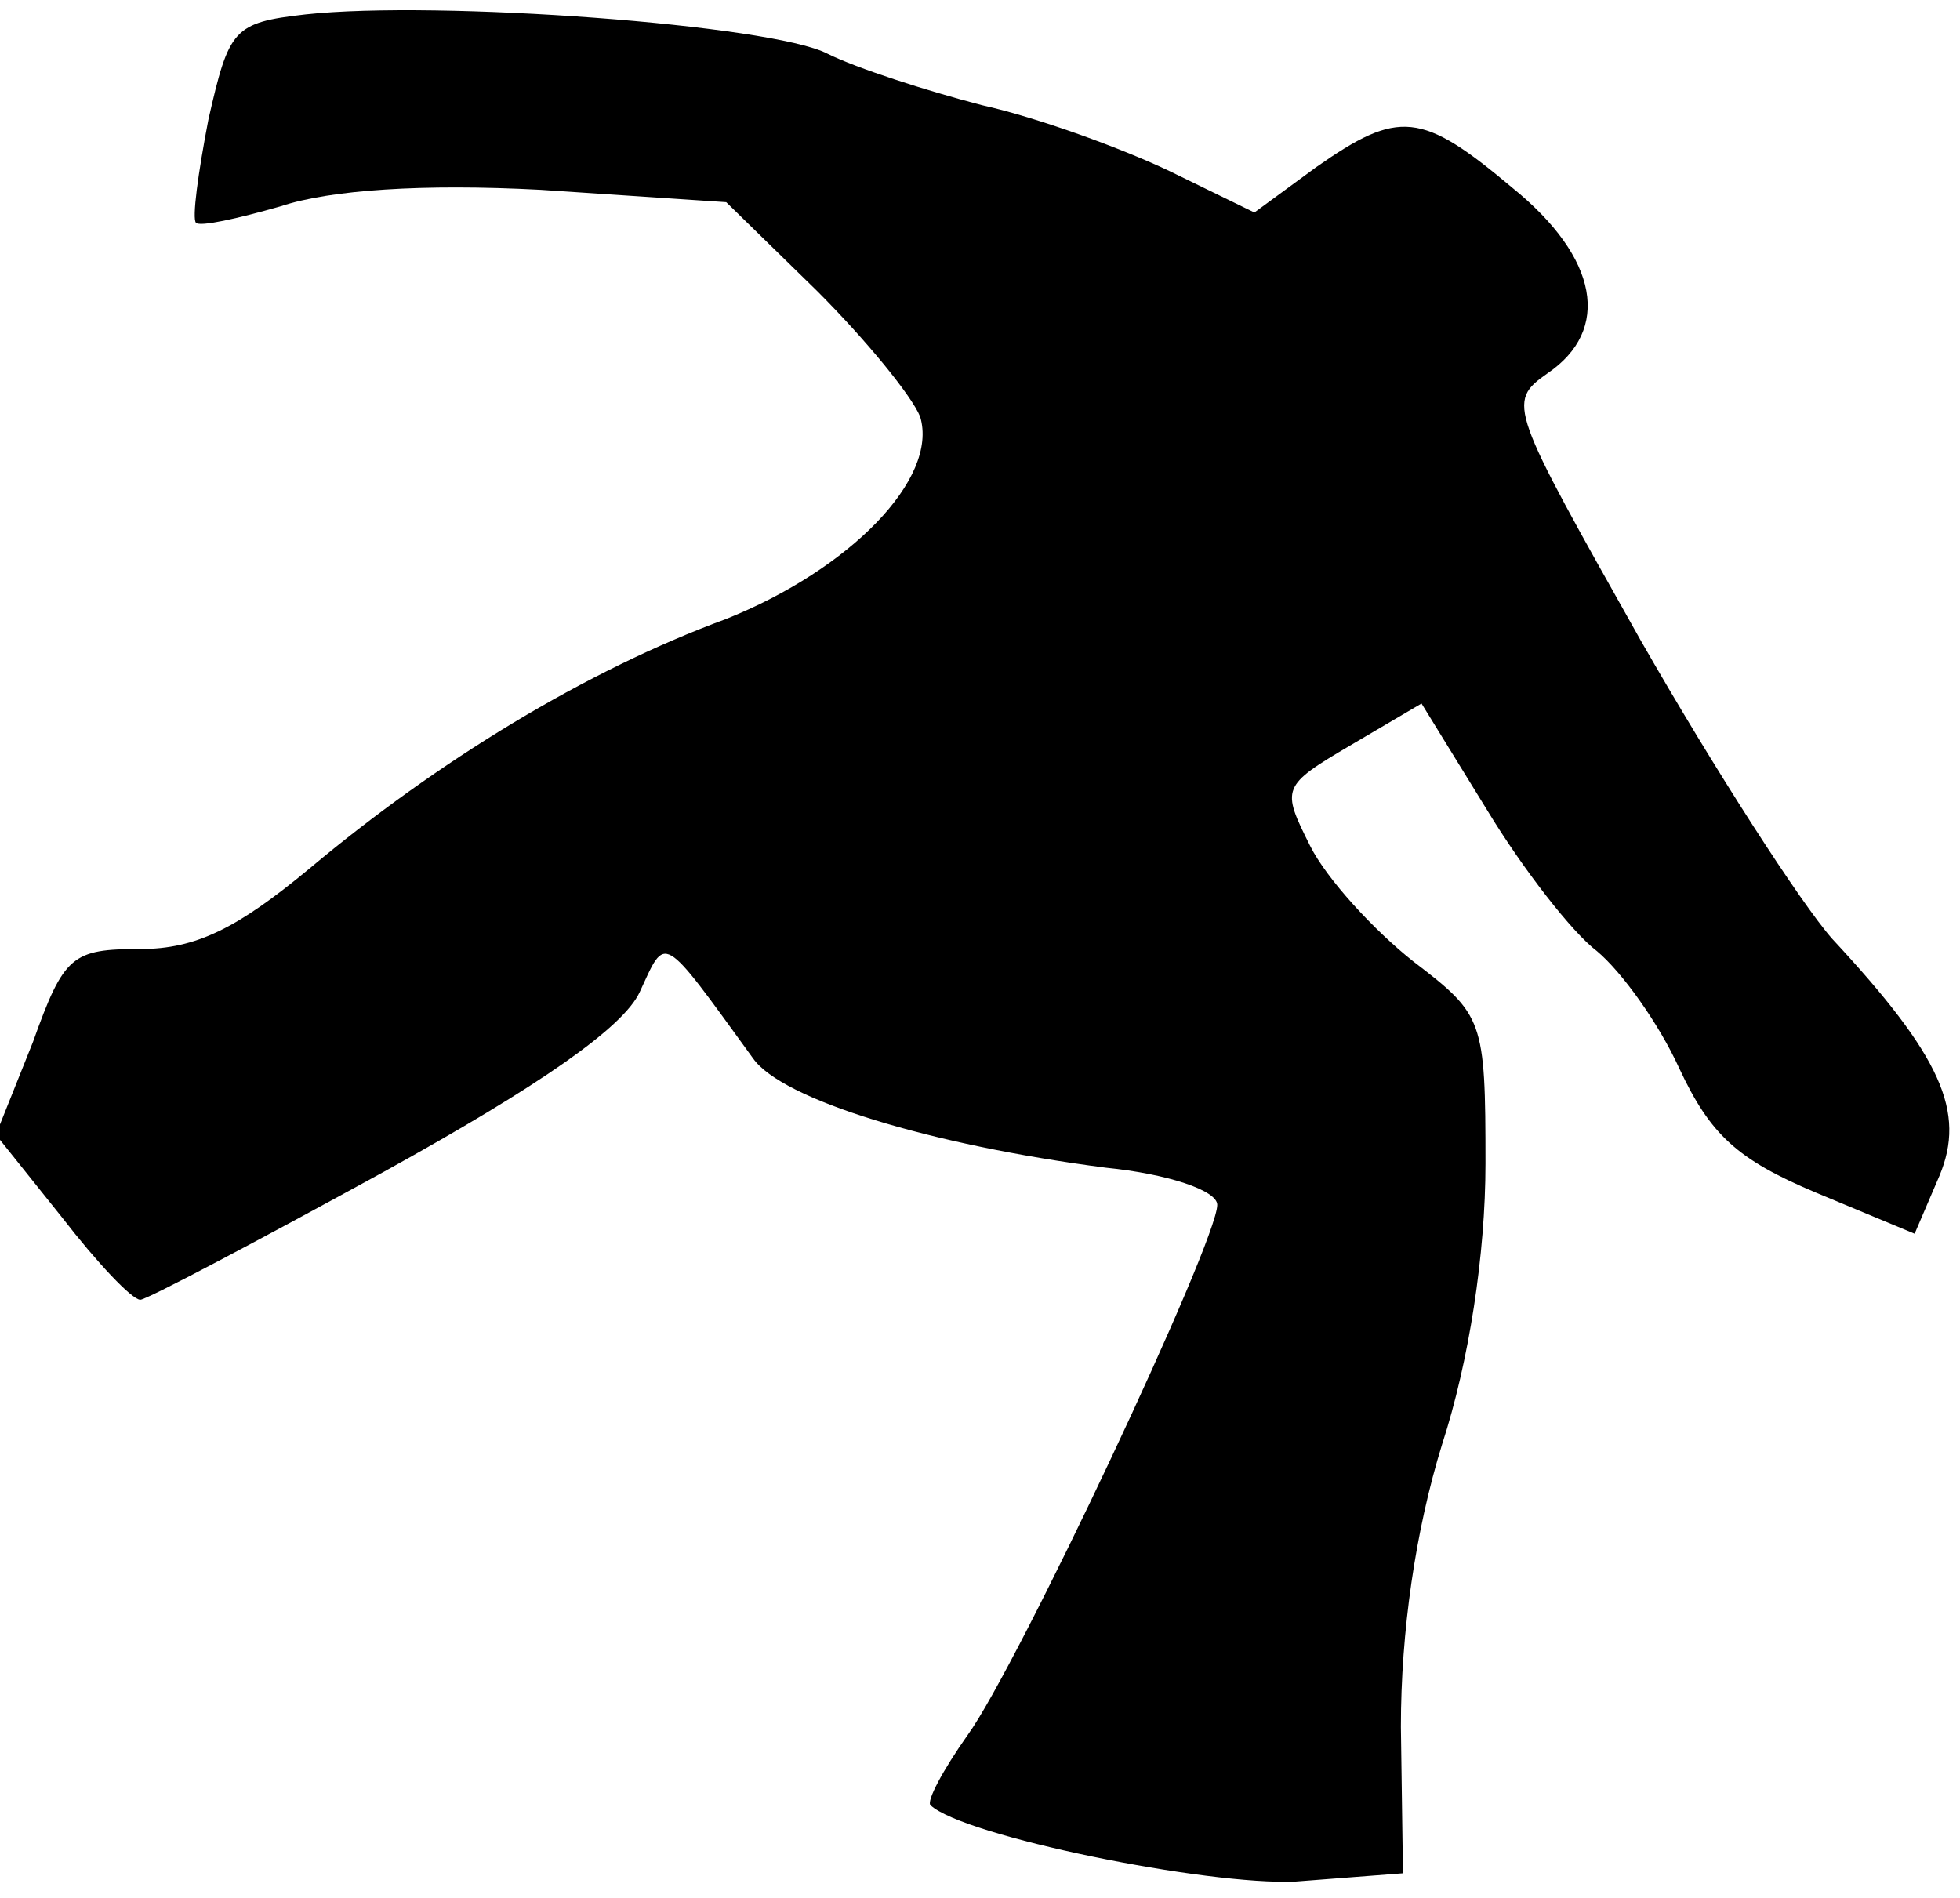 <?xml version="1.0" standalone="no"?>
<!DOCTYPE svg PUBLIC "-//W3C//DTD SVG 20010904//EN"
 "http://www.w3.org/TR/2001/REC-SVG-20010904/DTD/svg10.dtd">
<svg version="1.0" xmlns="http://www.w3.org/2000/svg"
 width="95pt" height="92pt" viewBox="0 0 95 92"
 preserveAspectRatio="xMidYMid meet">
<g transform="translate(0,92) scale(0.1,-0.1)"
fill="#000000" stroke="none">
<path fill="#000000" stroke="none" d="M148 913 c-35 -4 -37 -7 -47 -51 -5
-26 -8 -48 -6 -50 2 -2 20 2 41 8 24 8 69 11 126 8 l90 -6 44 -43 c24 -24 46
-51 50 -61 9 -30 -34 -74 -94 -98 -68 -25 -140 -69 -202 -121 -35 -29 -55 -39
-82 -39 -33 0 -37 -3 -52 -45 l-18 -45 32 -40 c17 -22 34 -40 38 -40 3 0 56
28 118 62 76 42 116 70 124 87 13 28 10 30 55 -32 14 -20 86 -42 171 -53 30
-3 54 -11 54 -18 0 -18 -97 -224 -121 -257 -12 -17 -20 -32 -18 -34 16 -15
134 -39 177 -37 l52 4 -1 71 c0 46 7 95 20 137 13 40 21 92 21 136 0 70 -1 72
-35 98 -19 15 -42 40 -50 56 -14 28 -14 29 20 49 l34 20 32 -52 c17 -28 41
-59 53 -68 12 -10 30 -35 40 -57 15 -32 28 -44 66 -60 l48 -20 12 28 c13 31 1
58 -52 115 -15 17 -57 82 -93 145 -63 112 -65 115 -45 129 31 21 25 56 -17 90
-44 37 -55 38 -95 10 l-30 -22 -41 20 c-23 11 -64 26 -91 32 -27 7 -61 18 -75
25 -27 14 -189 26 -253 19z"/>
</g>
</svg>
